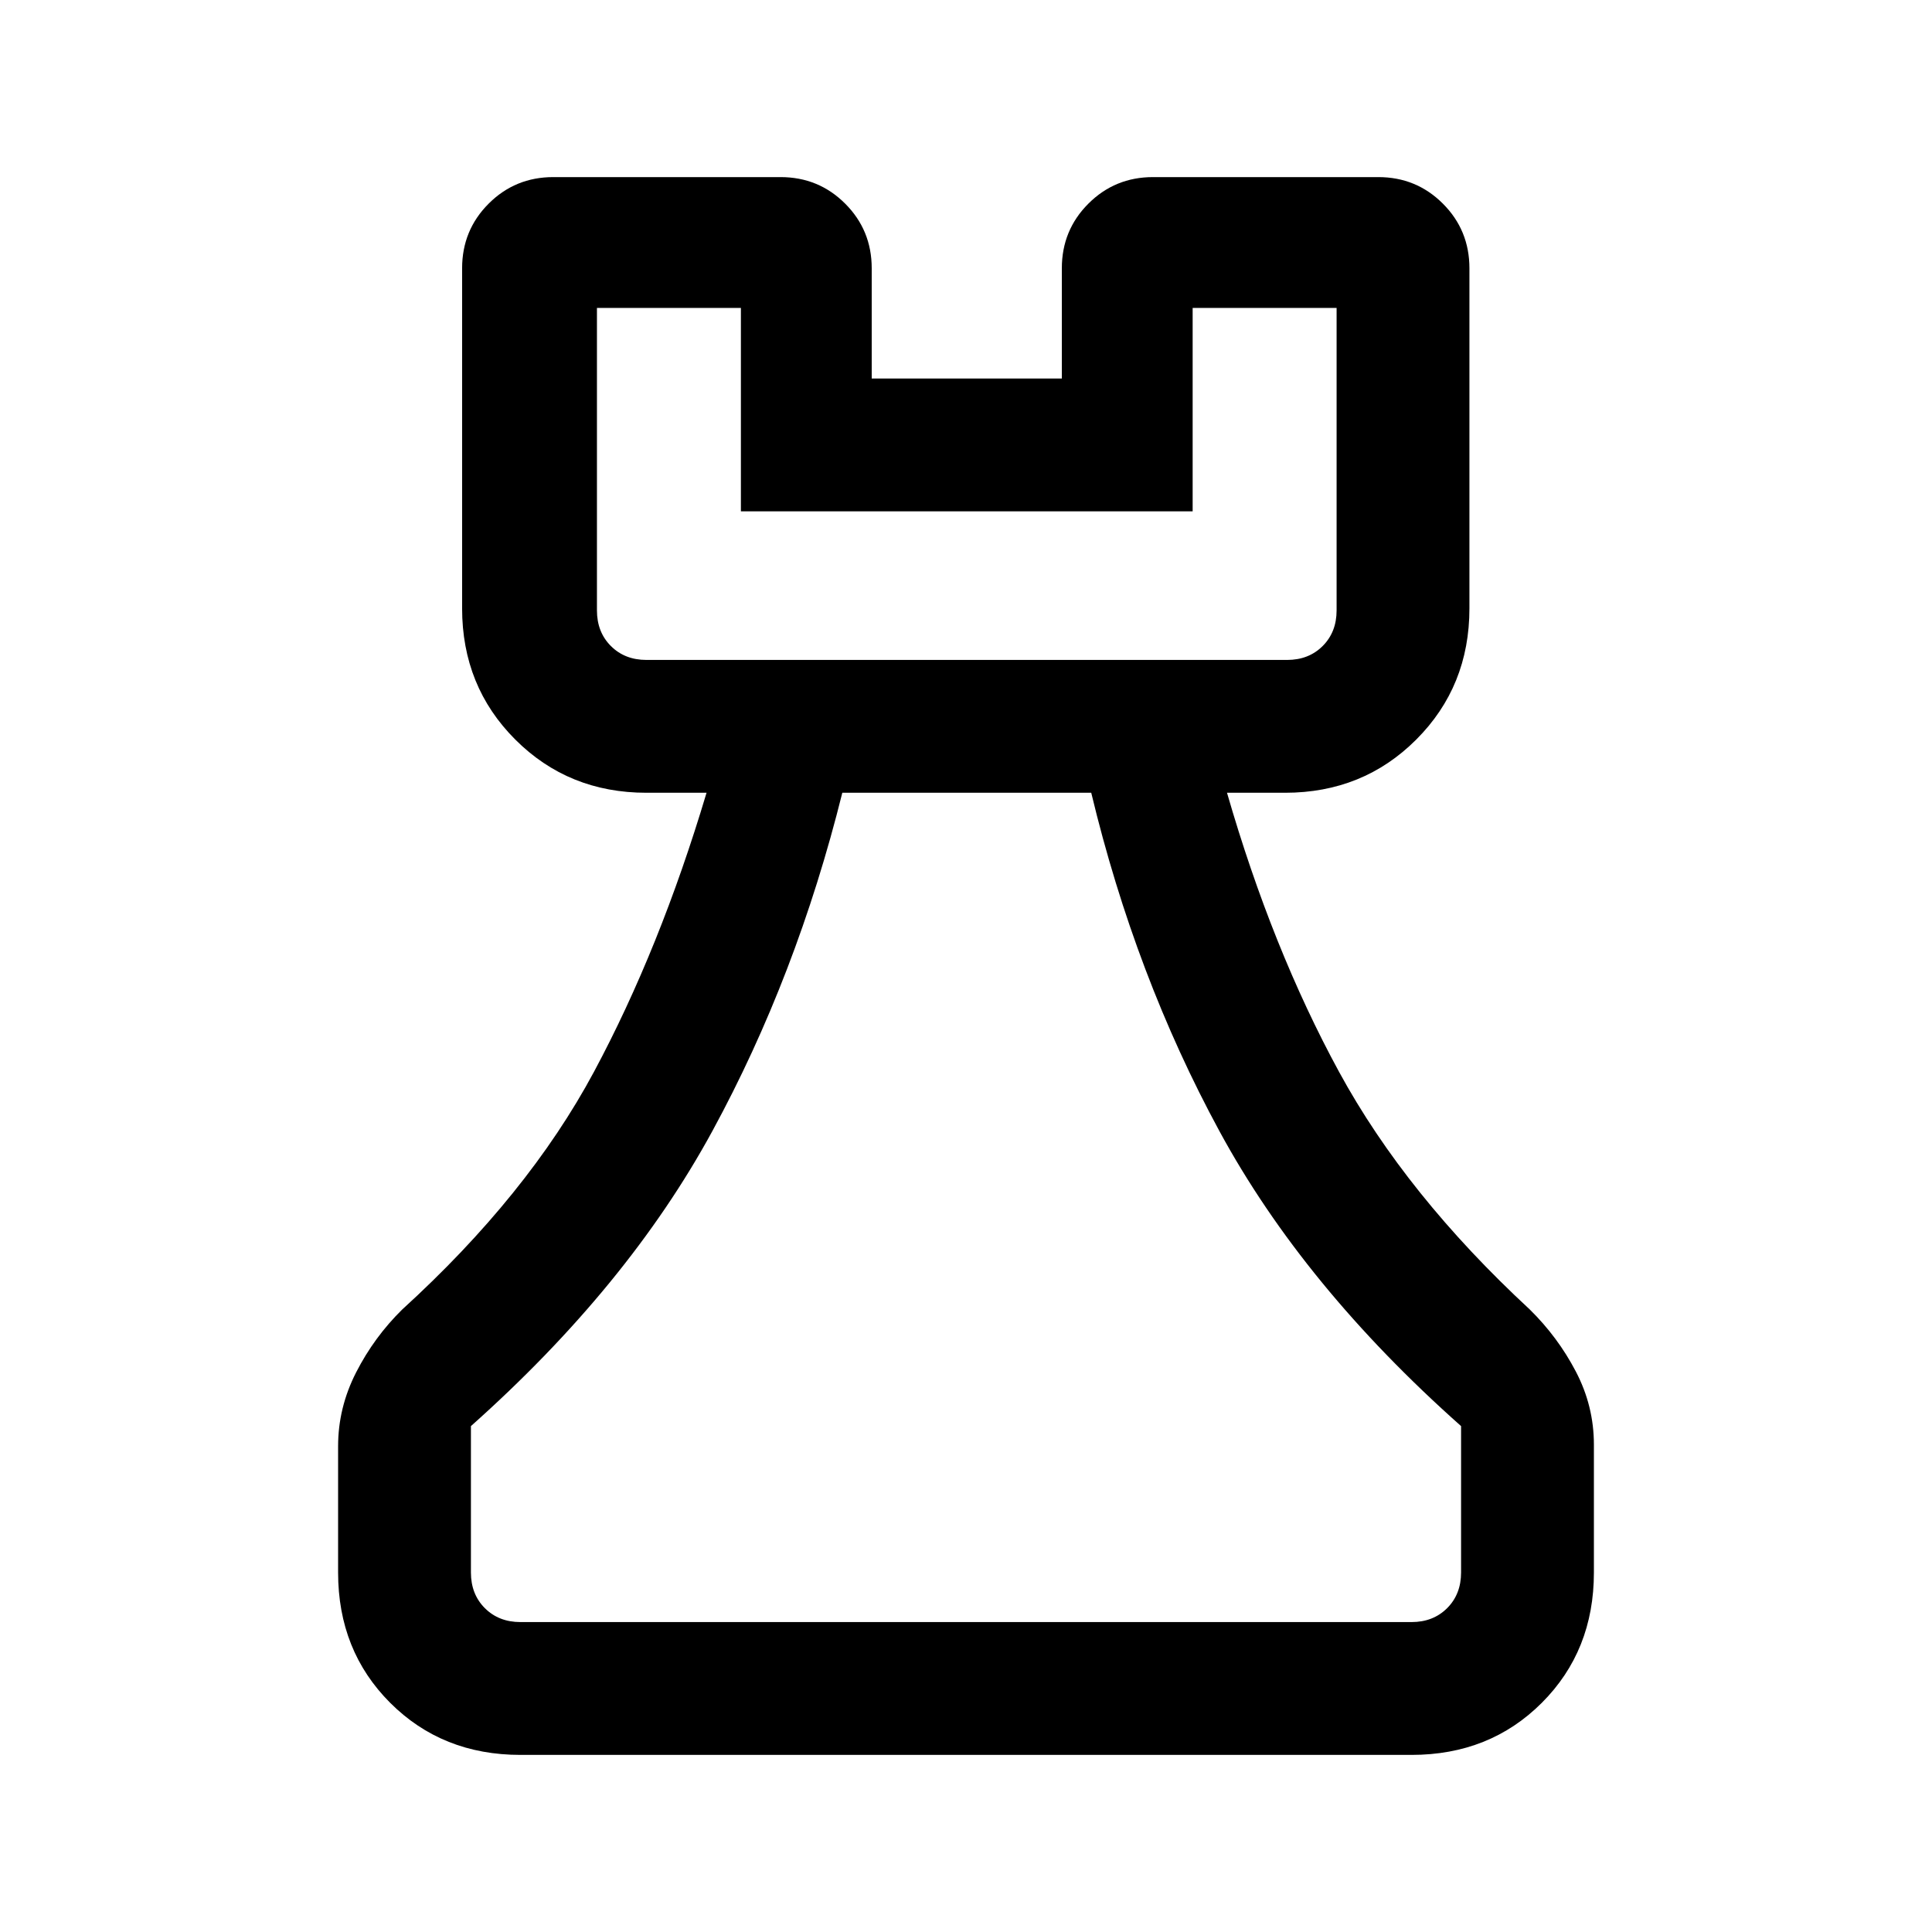 <svg xmlns="http://www.w3.org/2000/svg" height="24" viewBox="0 -960 960 960" width="24"><path d="M258.62-88q-38.85 0-64.74-25.88Q168-139.77 168-178.62v-62.76q0-19.16 8.96-36.7 8.96-17.54 22.89-31.23 62.46-56.92 95.27-118.07 32.8-61.16 55.96-138.7h-29.85q-38.75 0-65.18-26.43-26.43-26.43-26.43-65.18v-169q0-18.93 13.19-32.12Q256-872 274.92-872h112.93q18.92 0 32.11 13.19 13.19 13.19 13.19 32.12v54.77h94.47v-54.77q0-18.93 13.19-32.12Q554-872 572.92-872h111.93q18.92 0 32.11 13.19 13.19 13.19 13.19 32.12v169q0 38.75-26.43 65.18-26.43 26.43-65.18 26.43h-28.85q22.39 77.54 55.69 138.7 33.31 61.15 94.77 118.07 13.93 13.69 22.89 30.84 8.96 17.14 8.96 36.32v63.53q0 38.85-25.88 64.74Q740.23-88 701.38-88H258.62Zm0-66h442.76q10.77 0 17.7-6.92 6.92-6.93 6.92-17.7v-72.76q-78.23-69.47-120.08-146.58-41.84-77.12-63.69-168.12H418.54q-22.62 91-64.58 168.12Q312-320.85 234-251.38v72.76q0 10.77 6.92 17.7 6.93 6.92 17.7 6.92Zm62.61-478.08h318.31q10.77 0 17.69-6.92 6.92-6.92 6.92-17.69V-807h-71.53v101.08H368.15V-807h-71.53v150.31q0 10.77 6.92 17.69 6.92 6.92 17.69 6.92Zm0 0h-24.61 367.53-342.92ZM480-154Z"/></svg>